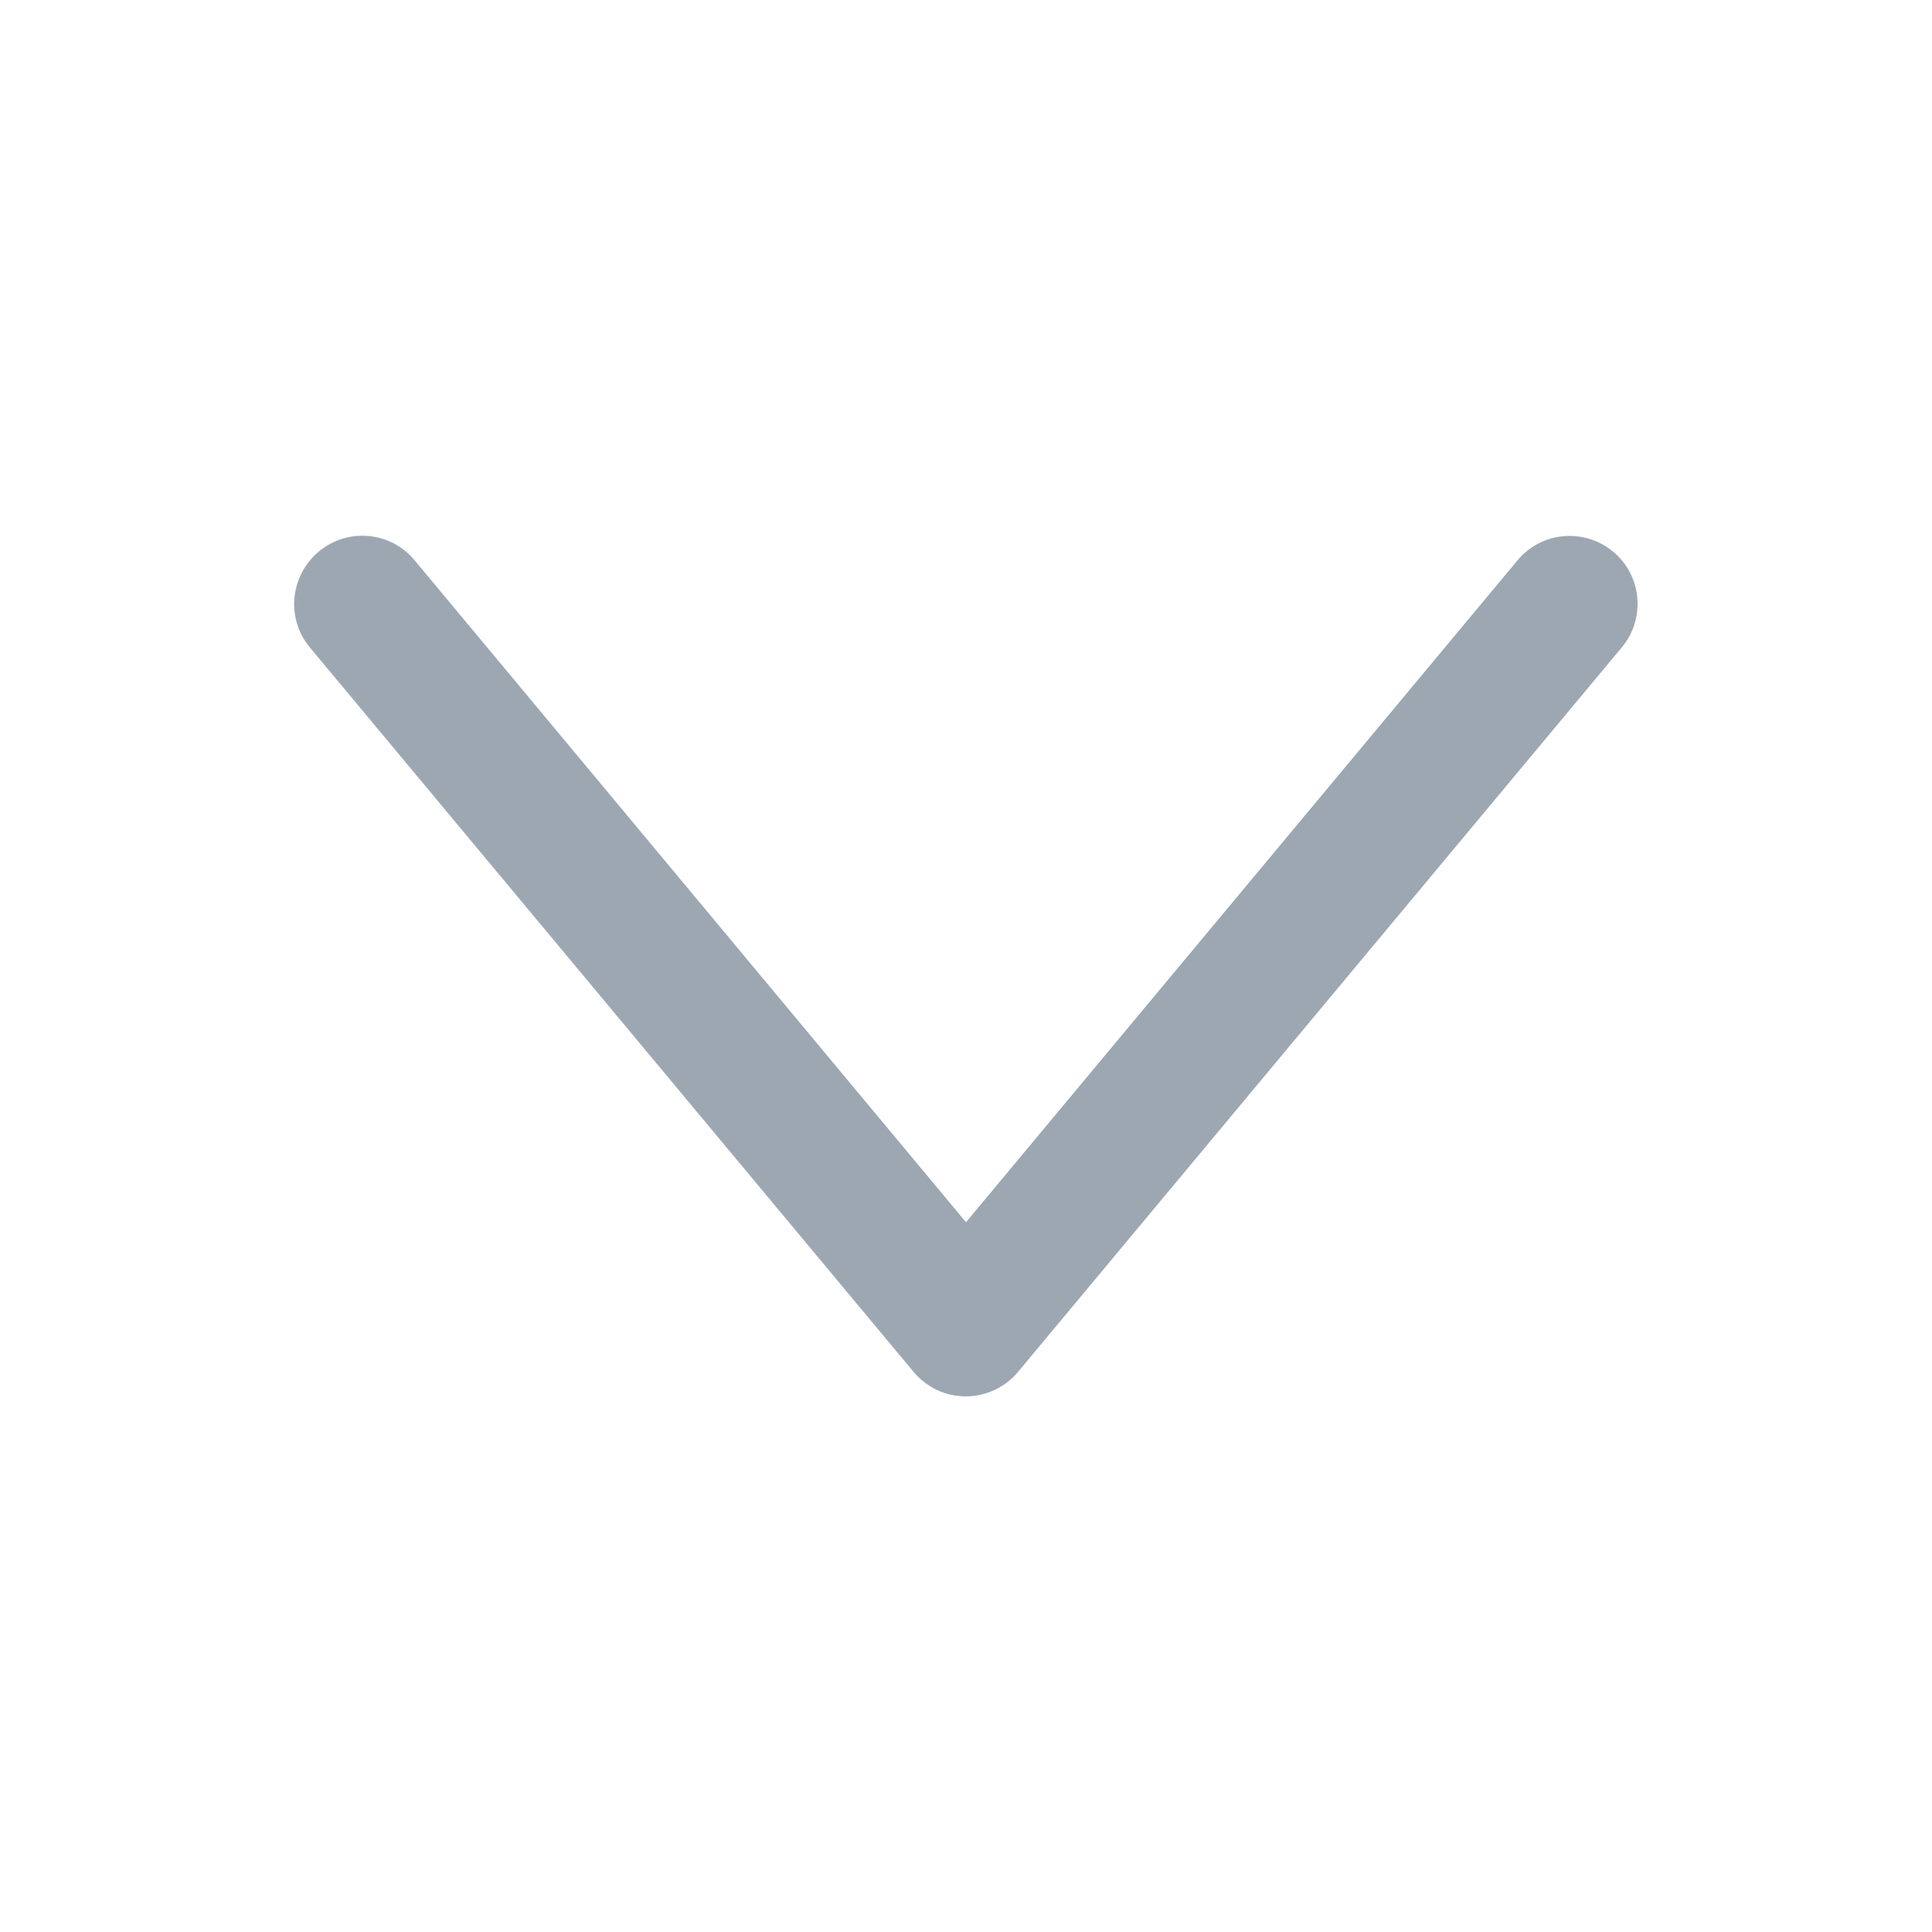 <?xml version="1.0" encoding="utf-8"?>
<!-- Generator: Adobe Illustrator 22.0.0, SVG Export Plug-In . SVG Version: 6.00 Build 0)  -->
<svg version="1.1" id="图层_1" xmlns="http://www.w3.org/2000/svg" xmlns:xlink="http://www.w3.org/1999/xlink" x="0px" y="0px"
	 viewBox="0 0 1024 1024" style="enable-background:new 0 0 1024 1024;" xml:space="preserve">
<style type="text/css">
	.st0{fill:#9DA7B2;}
</style>
<path class="st0" d="M169,292.3c15.3-12.7,38-10.7,50.7,4.6L512,647.8L804.3,297c12.7-15.3,35.4-17.3,50.7-4.6
	c15.3,12.7,17.3,35.4,4.6,50.7l-320,384c-6.8,8.2-17,13-27.7,13c-10.7,0-20.8-4.7-27.7-13l-320-384c-5.6-6.7-8.3-14.9-8.3-23
	C156,309.7,160.4,299.5,169,292.3z"/>
</svg>
